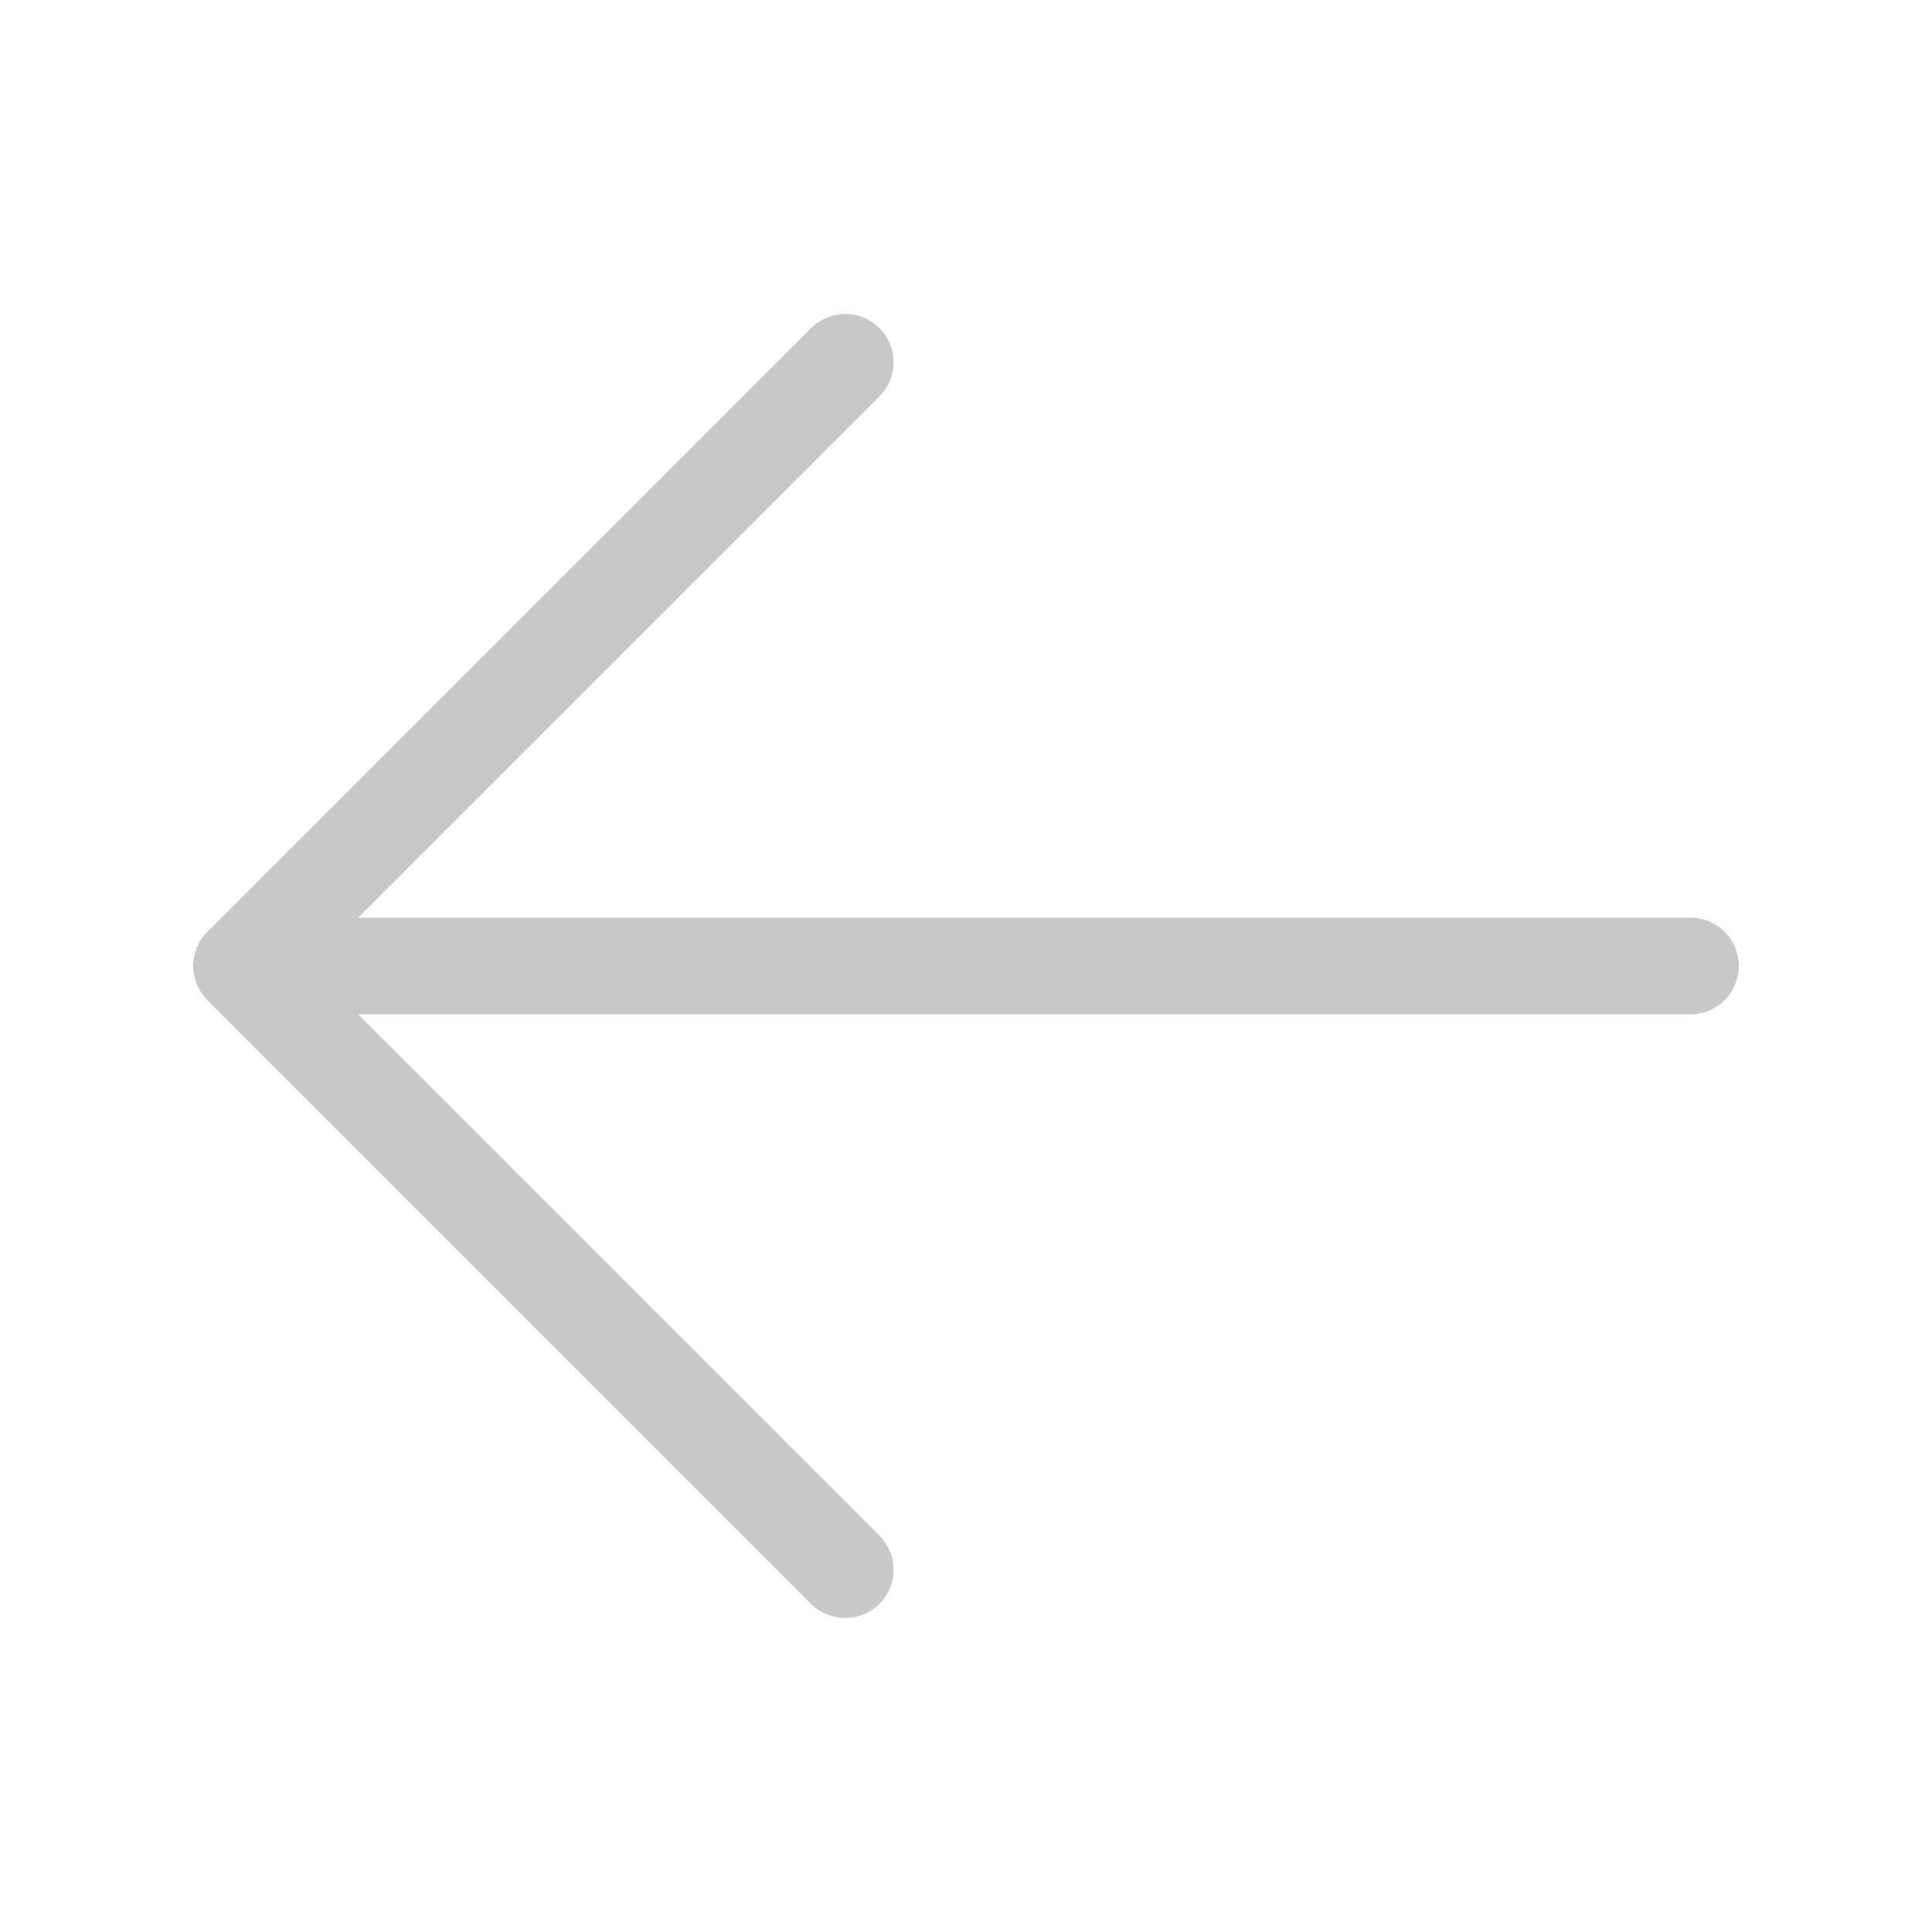 <svg width="30" height="30" viewBox="0 0 30 30" fill="none" xmlns="http://www.w3.org/2000/svg">
<path d="M13.125 24.375L3.75 15M3.75 15L13.125 5.625M3.75 15H26.25" stroke="#C8C8C8" stroke-width="1.5" stroke-linecap="round" stroke-linejoin="round"/>
</svg>
